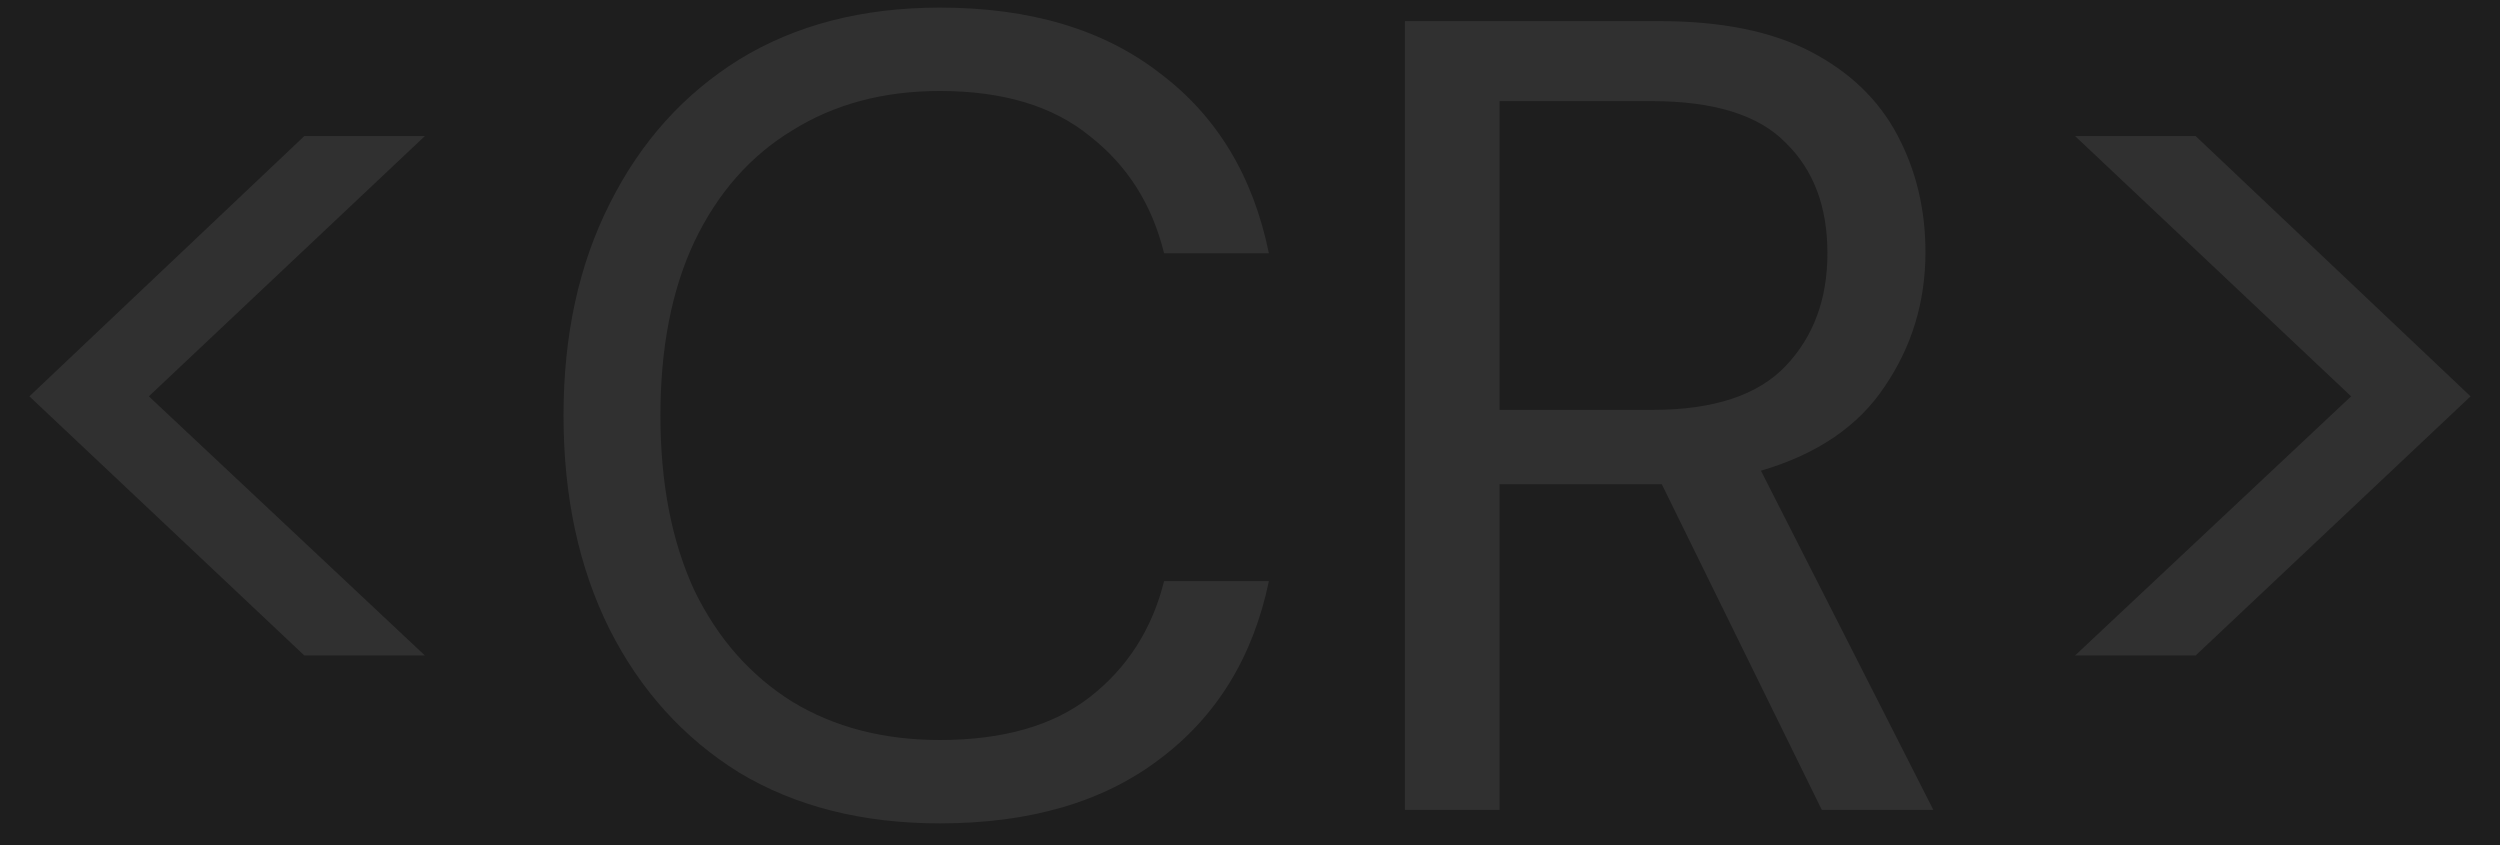 <svg width="71" height="24" viewBox="0 0 71 24" fill="none" xmlns="http://www.w3.org/2000/svg">
<rect width="71" height="24" fill="#1E1E1E"/>
<path d="M8.643 18.616L0.835 11.256L8.643 3.864H12.067L4.227 11.256L12.067 18.616H8.643ZM26.692 23.384C24.495 23.384 22.596 22.904 20.996 21.944C19.417 20.963 18.191 19.608 17.316 17.88C16.441 16.131 16.004 14.104 16.004 11.8C16.004 9.517 16.441 7.512 17.316 5.784C18.191 4.035 19.417 2.669 20.996 1.688C22.596 0.707 24.495 0.216 26.692 0.216C29.252 0.216 31.332 0.835 32.932 2.072C34.553 3.288 35.588 4.995 36.036 7.192H33.06C32.719 5.805 32.015 4.696 30.948 3.864C29.903 3.011 28.484 2.584 26.692 2.584C25.092 2.584 23.695 2.957 22.5 3.704C21.305 4.429 20.377 5.485 19.716 6.872C19.076 8.237 18.756 9.88 18.756 11.8C18.756 13.72 19.076 15.373 19.716 16.76C20.377 18.125 21.305 19.181 22.5 19.928C23.695 20.653 25.092 21.016 26.692 21.016C28.484 21.016 29.903 20.611 30.948 19.8C32.015 18.968 32.719 17.869 33.06 16.504H36.036C35.588 18.659 34.553 20.344 32.932 21.56C31.332 22.776 29.252 23.384 26.692 23.384ZM39.899 23V0.6H47.131C48.881 0.6 50.31 0.888 51.419 1.464C52.529 2.04 53.35 2.829 53.883 3.832C54.417 4.835 54.683 5.944 54.683 7.16C54.683 8.568 54.299 9.837 53.531 10.968C52.785 12.099 51.611 12.899 50.011 13.368L54.907 23H51.739L47.195 13.752H47.003H42.587V23H39.899ZM42.587 11.64H46.939C48.667 11.64 49.926 11.224 50.715 10.392C51.505 9.56 51.899 8.493 51.899 7.192C51.899 5.869 51.505 4.824 50.715 4.056C49.947 3.267 48.678 2.872 46.907 2.872H42.587V11.64ZM58.932 18.616L66.772 11.256L58.932 3.864H62.356L70.164 11.256L62.356 18.616H58.932Z" fill="#303030"/>
</svg>
